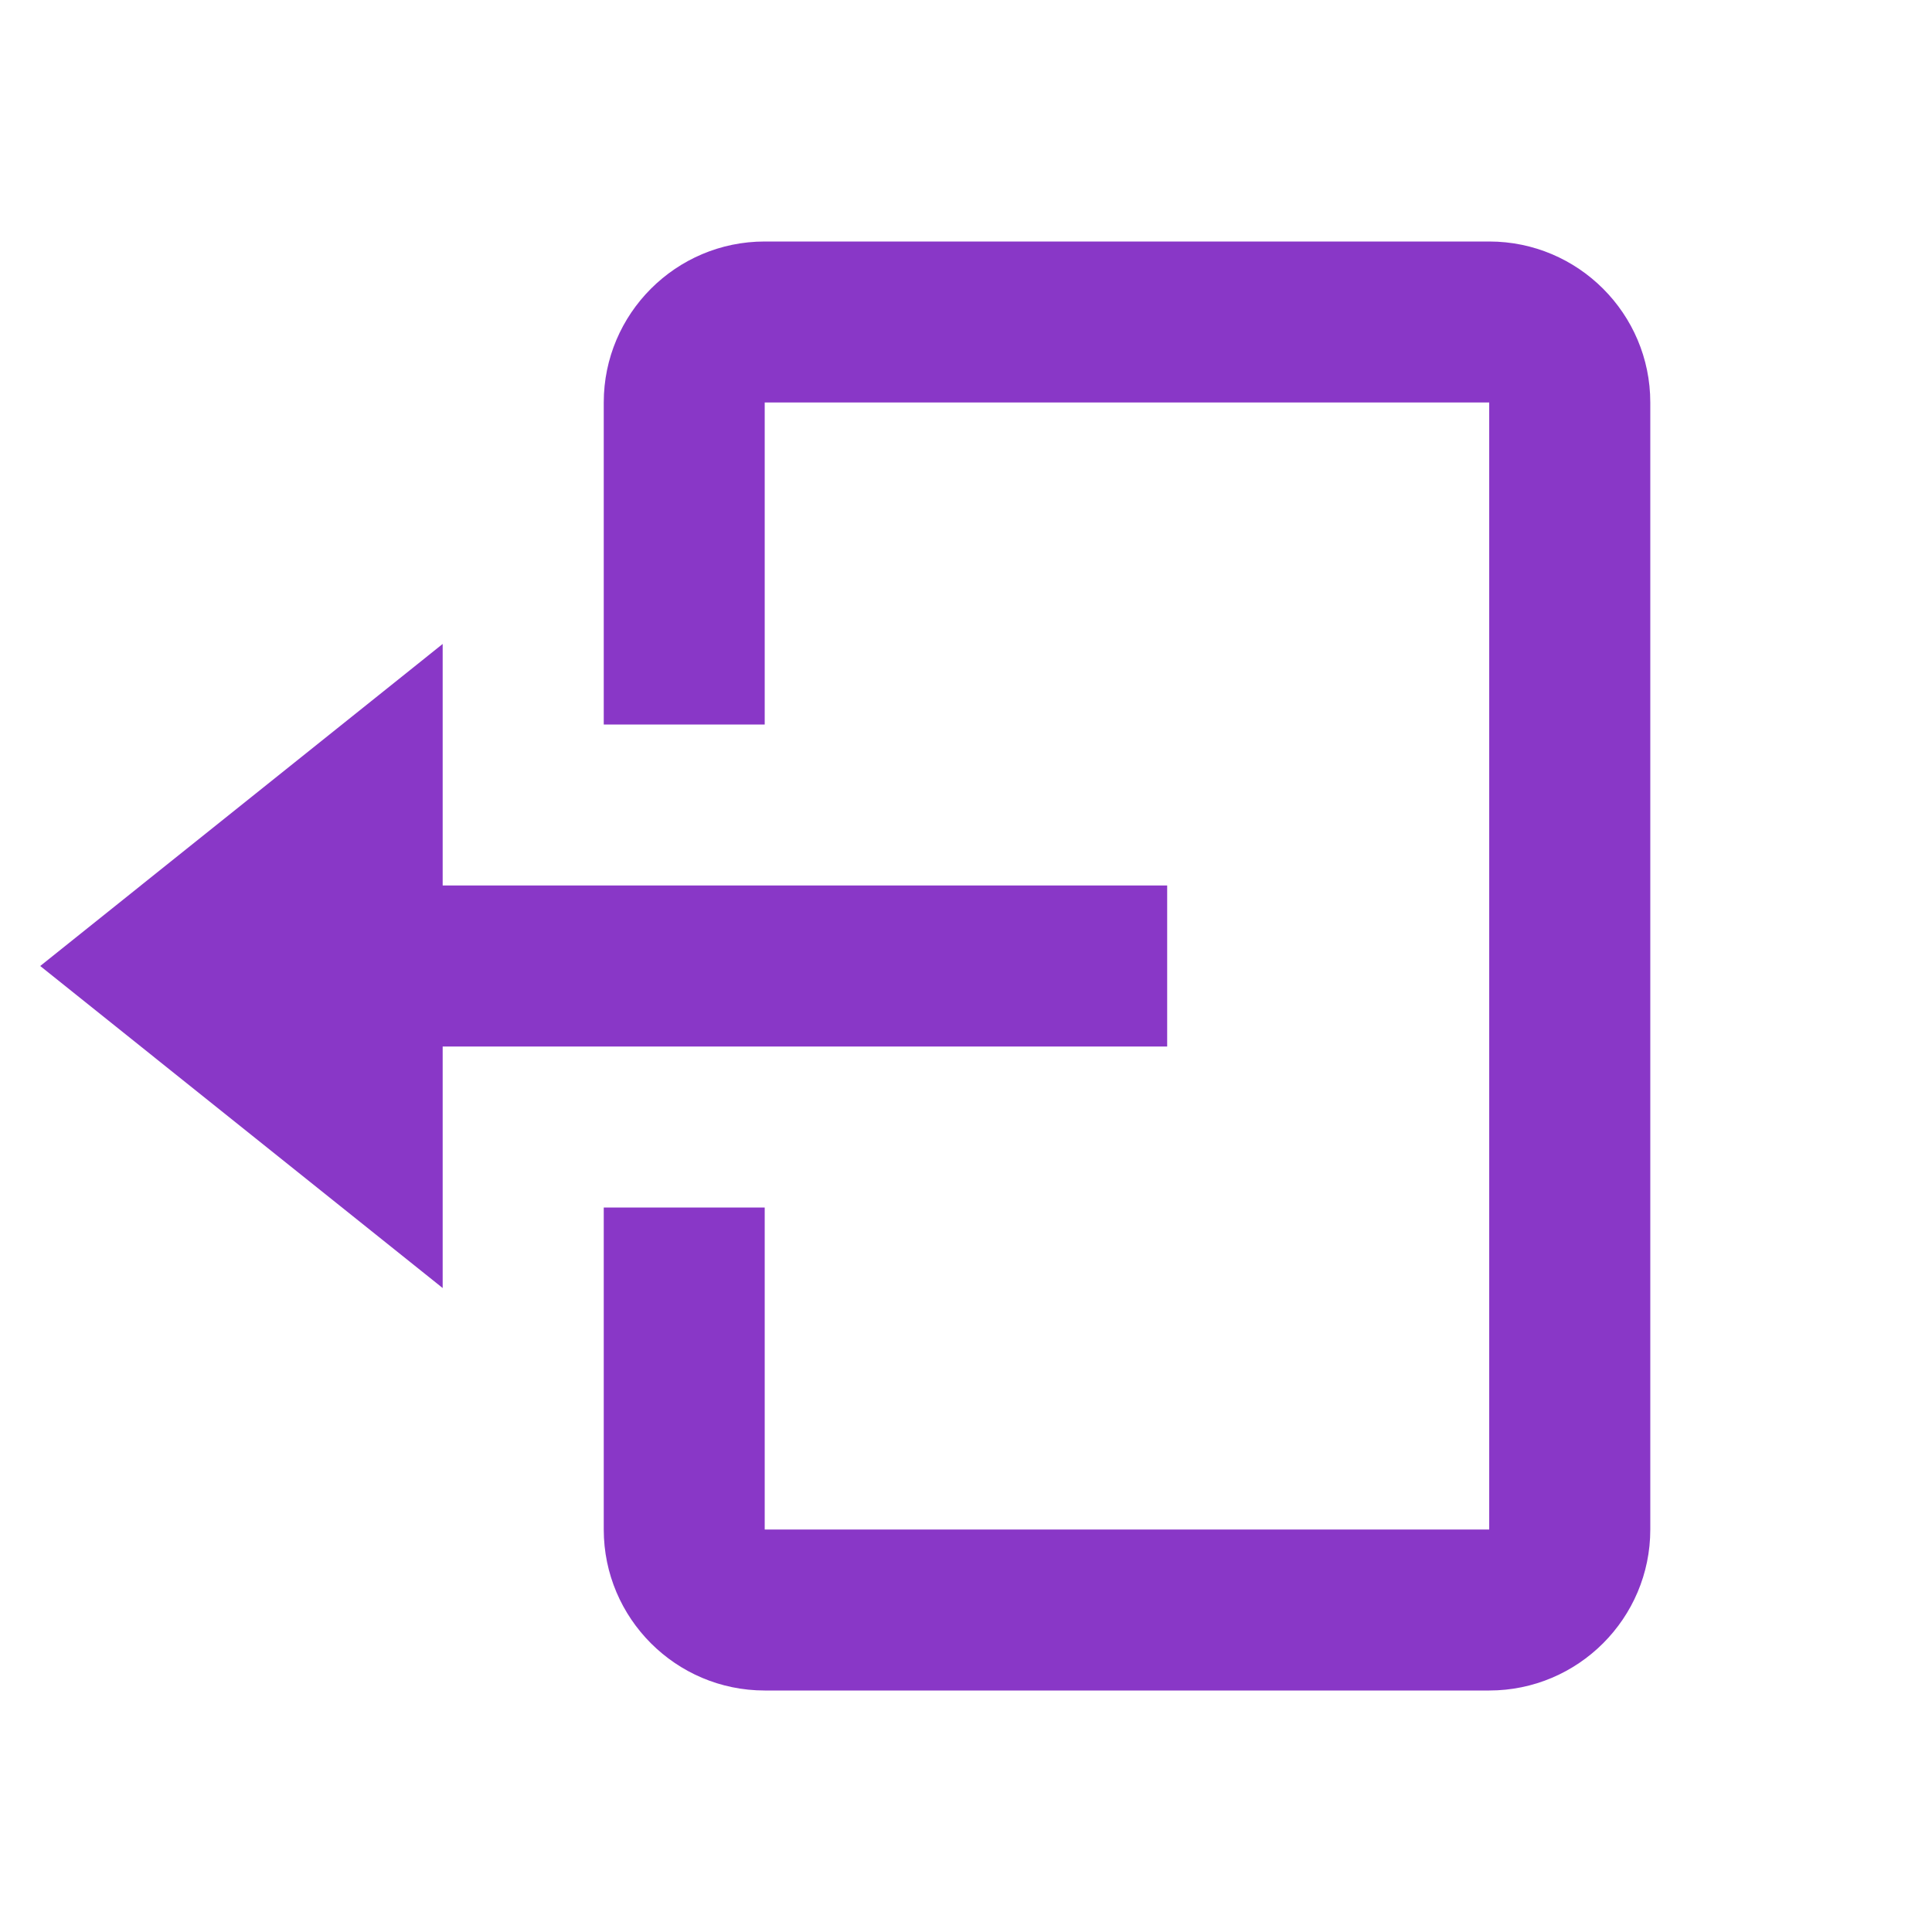 <svg width="16" height="16" viewBox="0 0 16 16" fill="none" xmlns="http://www.w3.org/2000/svg">
<path d="M9.666 8.667V7.333H3.666V5.333L0.333 8L3.666 10.667V8.667H9.666Z" fill="#8937C7"/>
<path d="M12.333 2H6.333C5.598 2 5 2.598 5 3.333V6H6.333V3.333H12.333V12.667H6.333V10H5V12.667C5 13.402 5.598 14 6.333 14H12.333C13.069 14 13.667 13.402 13.667 12.667V3.333C13.667 2.598 13.069 2 12.333 2Z" fill="#8937C7"/>
</svg>
